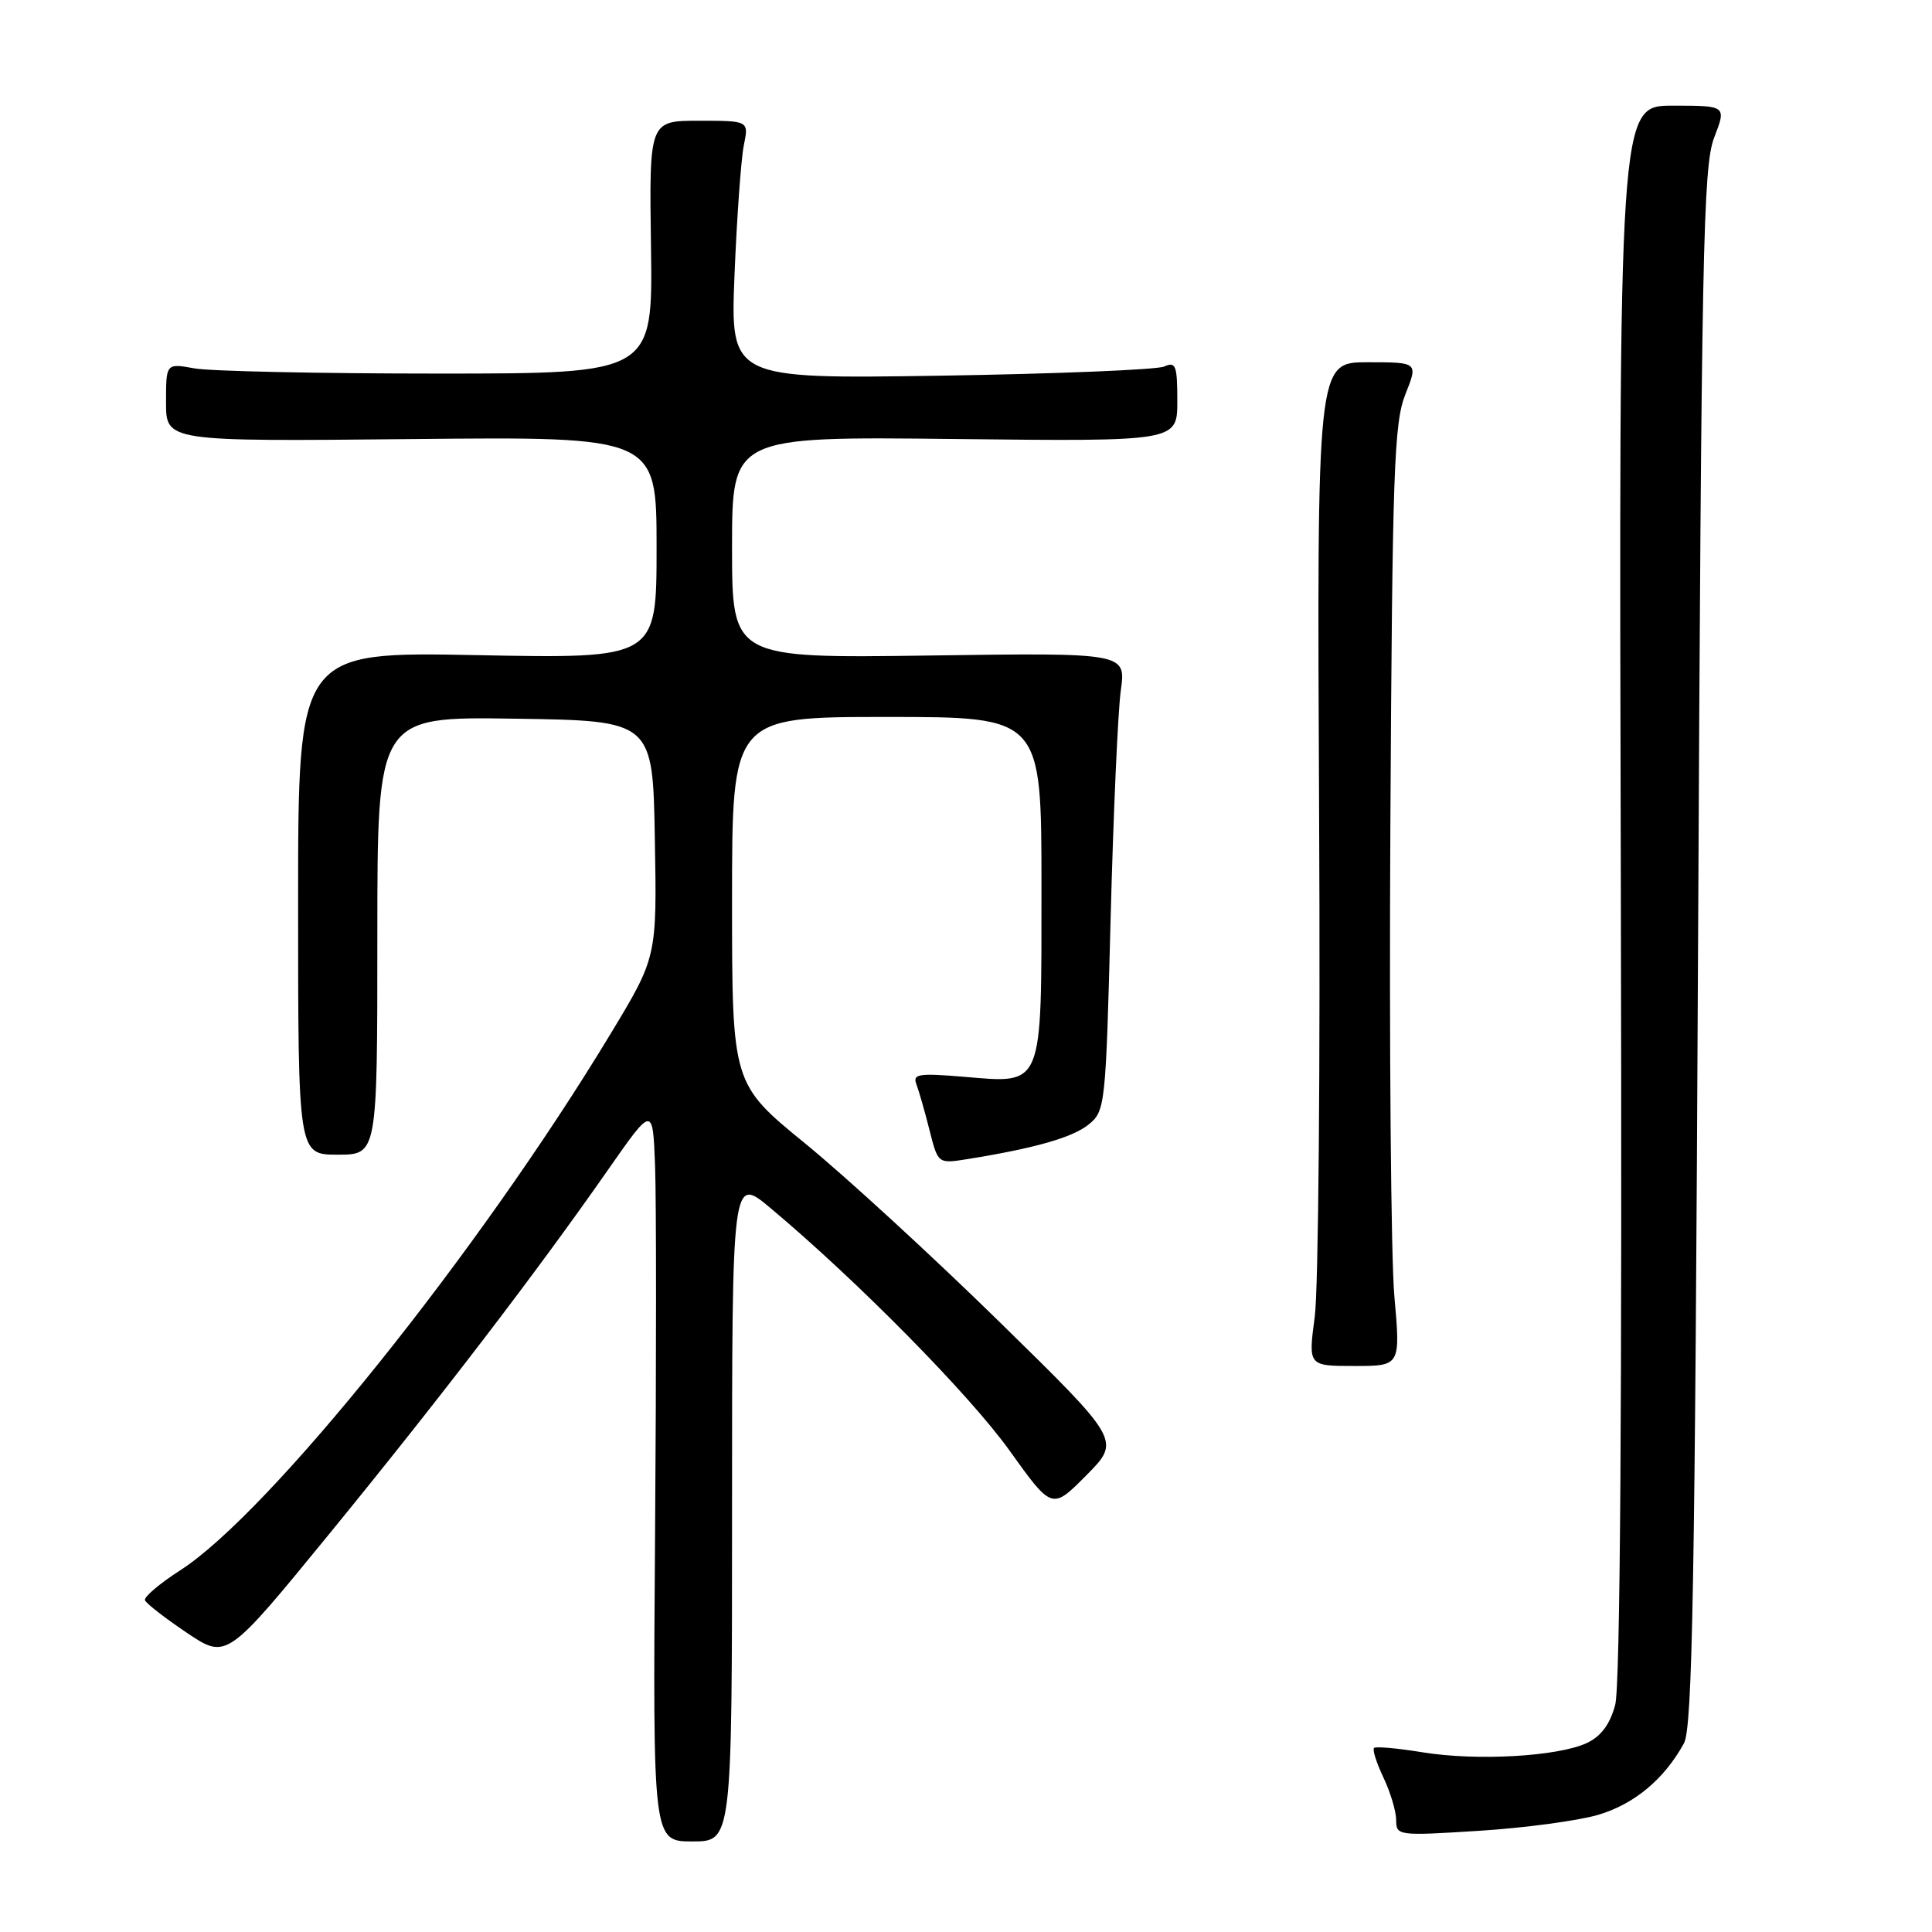 <?xml version="1.0" encoding="UTF-8" standalone="no"?>
<!DOCTYPE svg PUBLIC "-//W3C//DTD SVG 1.1//EN" "http://www.w3.org/Graphics/SVG/1.1/DTD/svg11.dtd" >
<svg xmlns="http://www.w3.org/2000/svg" xmlns:xlink="http://www.w3.org/1999/xlink" version="1.1" viewBox="0 0 256 256">
 <g >
 <path fill="currentColor"
d=" M 97.00 199.91 C 97.00 155.81 97.00 155.81 102.11 160.09 C 113.54 169.66 128.48 184.81 133.77 192.21 C 139.40 200.07 139.40 200.07 143.95 195.48 C 148.50 190.89 148.50 190.89 132.48 175.20 C 123.66 166.56 112.08 155.92 106.73 151.55 C 97.00 143.61 97.00 143.61 97.00 119.30 C 97.00 95.00 97.00 95.00 117.50 95.00 C 138.00 95.00 138.00 95.00 138.00 117.43 C 138.00 144.35 138.32 143.57 127.71 142.68 C 121.71 142.18 120.90 142.30 121.43 143.68 C 121.76 144.55 122.54 147.27 123.16 149.73 C 124.29 154.21 124.29 154.21 128.17 153.59 C 137.09 152.16 142.11 150.73 144.24 149.01 C 146.45 147.23 146.52 146.57 147.16 121.84 C 147.52 107.90 148.13 94.25 148.51 91.50 C 149.21 86.49 149.21 86.49 123.10 86.86 C 97.00 87.22 97.00 87.22 97.00 72.53 C 97.00 57.84 97.00 57.84 126.50 58.17 C 156.00 58.50 156.00 58.50 156.00 53.14 C 156.00 48.41 155.80 47.88 154.25 48.57 C 153.29 48.99 139.96 49.54 124.63 49.78 C 96.77 50.21 96.77 50.21 97.33 36.36 C 97.64 28.73 98.20 21.04 98.56 19.25 C 99.23 16.00 99.23 16.00 92.62 16.00 C 86.02 16.00 86.02 16.00 86.26 32.75 C 86.50 49.50 86.50 49.50 58.00 49.50 C 42.32 49.50 27.81 49.19 25.75 48.81 C 22.00 48.13 22.00 48.13 22.00 53.31 C 22.00 58.50 22.00 58.50 54.50 58.18 C 87.00 57.85 87.00 57.85 87.00 72.56 C 87.00 87.27 87.00 87.27 63.25 86.81 C 39.50 86.35 39.50 86.35 39.50 119.68 C 39.50 153.00 39.50 153.00 44.75 153.00 C 50.00 153.00 50.00 153.00 50.00 123.98 C 50.00 94.95 50.00 94.95 68.25 95.23 C 86.50 95.50 86.50 95.50 86.77 111.16 C 87.05 126.82 87.05 126.82 80.89 137.01 C 63.45 165.88 35.67 200.51 23.87 208.08 C 21.15 209.83 19.05 211.61 19.21 212.04 C 19.37 212.47 21.87 214.41 24.77 216.36 C 30.03 219.89 30.03 219.89 43.64 203.24 C 58.26 185.35 71.07 168.62 80.57 155.00 C 86.50 146.51 86.50 146.51 86.80 154.50 C 86.97 158.90 86.97 180.84 86.80 203.25 C 86.50 244.00 86.50 244.00 91.75 244.00 C 97.00 244.00 97.00 244.00 97.00 199.91 Z  M 211.79 240.47 C 216.56 239.05 220.52 235.75 223.13 231.00 C 224.26 228.94 224.59 210.20 225.00 125.50 C 225.45 33.39 225.67 22.05 227.13 18.25 C 228.77 14.00 228.77 14.00 221.63 14.00 C 214.50 14.00 214.50 14.00 214.77 118.08 C 214.94 186.05 214.69 223.46 214.02 225.91 C 213.33 228.49 212.14 230.08 210.26 230.96 C 206.42 232.75 195.66 233.36 188.50 232.19 C 185.20 231.65 182.31 231.39 182.07 231.61 C 181.83 231.84 182.40 233.61 183.32 235.55 C 184.24 237.48 185.00 240.02 185.00 241.18 C 185.00 243.24 185.26 243.27 196.00 242.59 C 202.05 242.21 209.15 241.25 211.79 240.47 Z  M 184.76 171.75 C 184.31 166.66 184.07 138.65 184.23 109.50 C 184.49 62.45 184.71 56.02 186.22 52.25 C 187.91 48.00 187.91 48.00 181.21 48.00 C 174.50 48.00 174.50 48.00 174.79 107.98 C 174.96 140.97 174.70 170.90 174.21 174.48 C 173.34 181.00 173.34 181.00 179.46 181.00 C 185.58 181.00 185.58 181.00 184.76 171.75 Z "/>
</g>
</svg>
